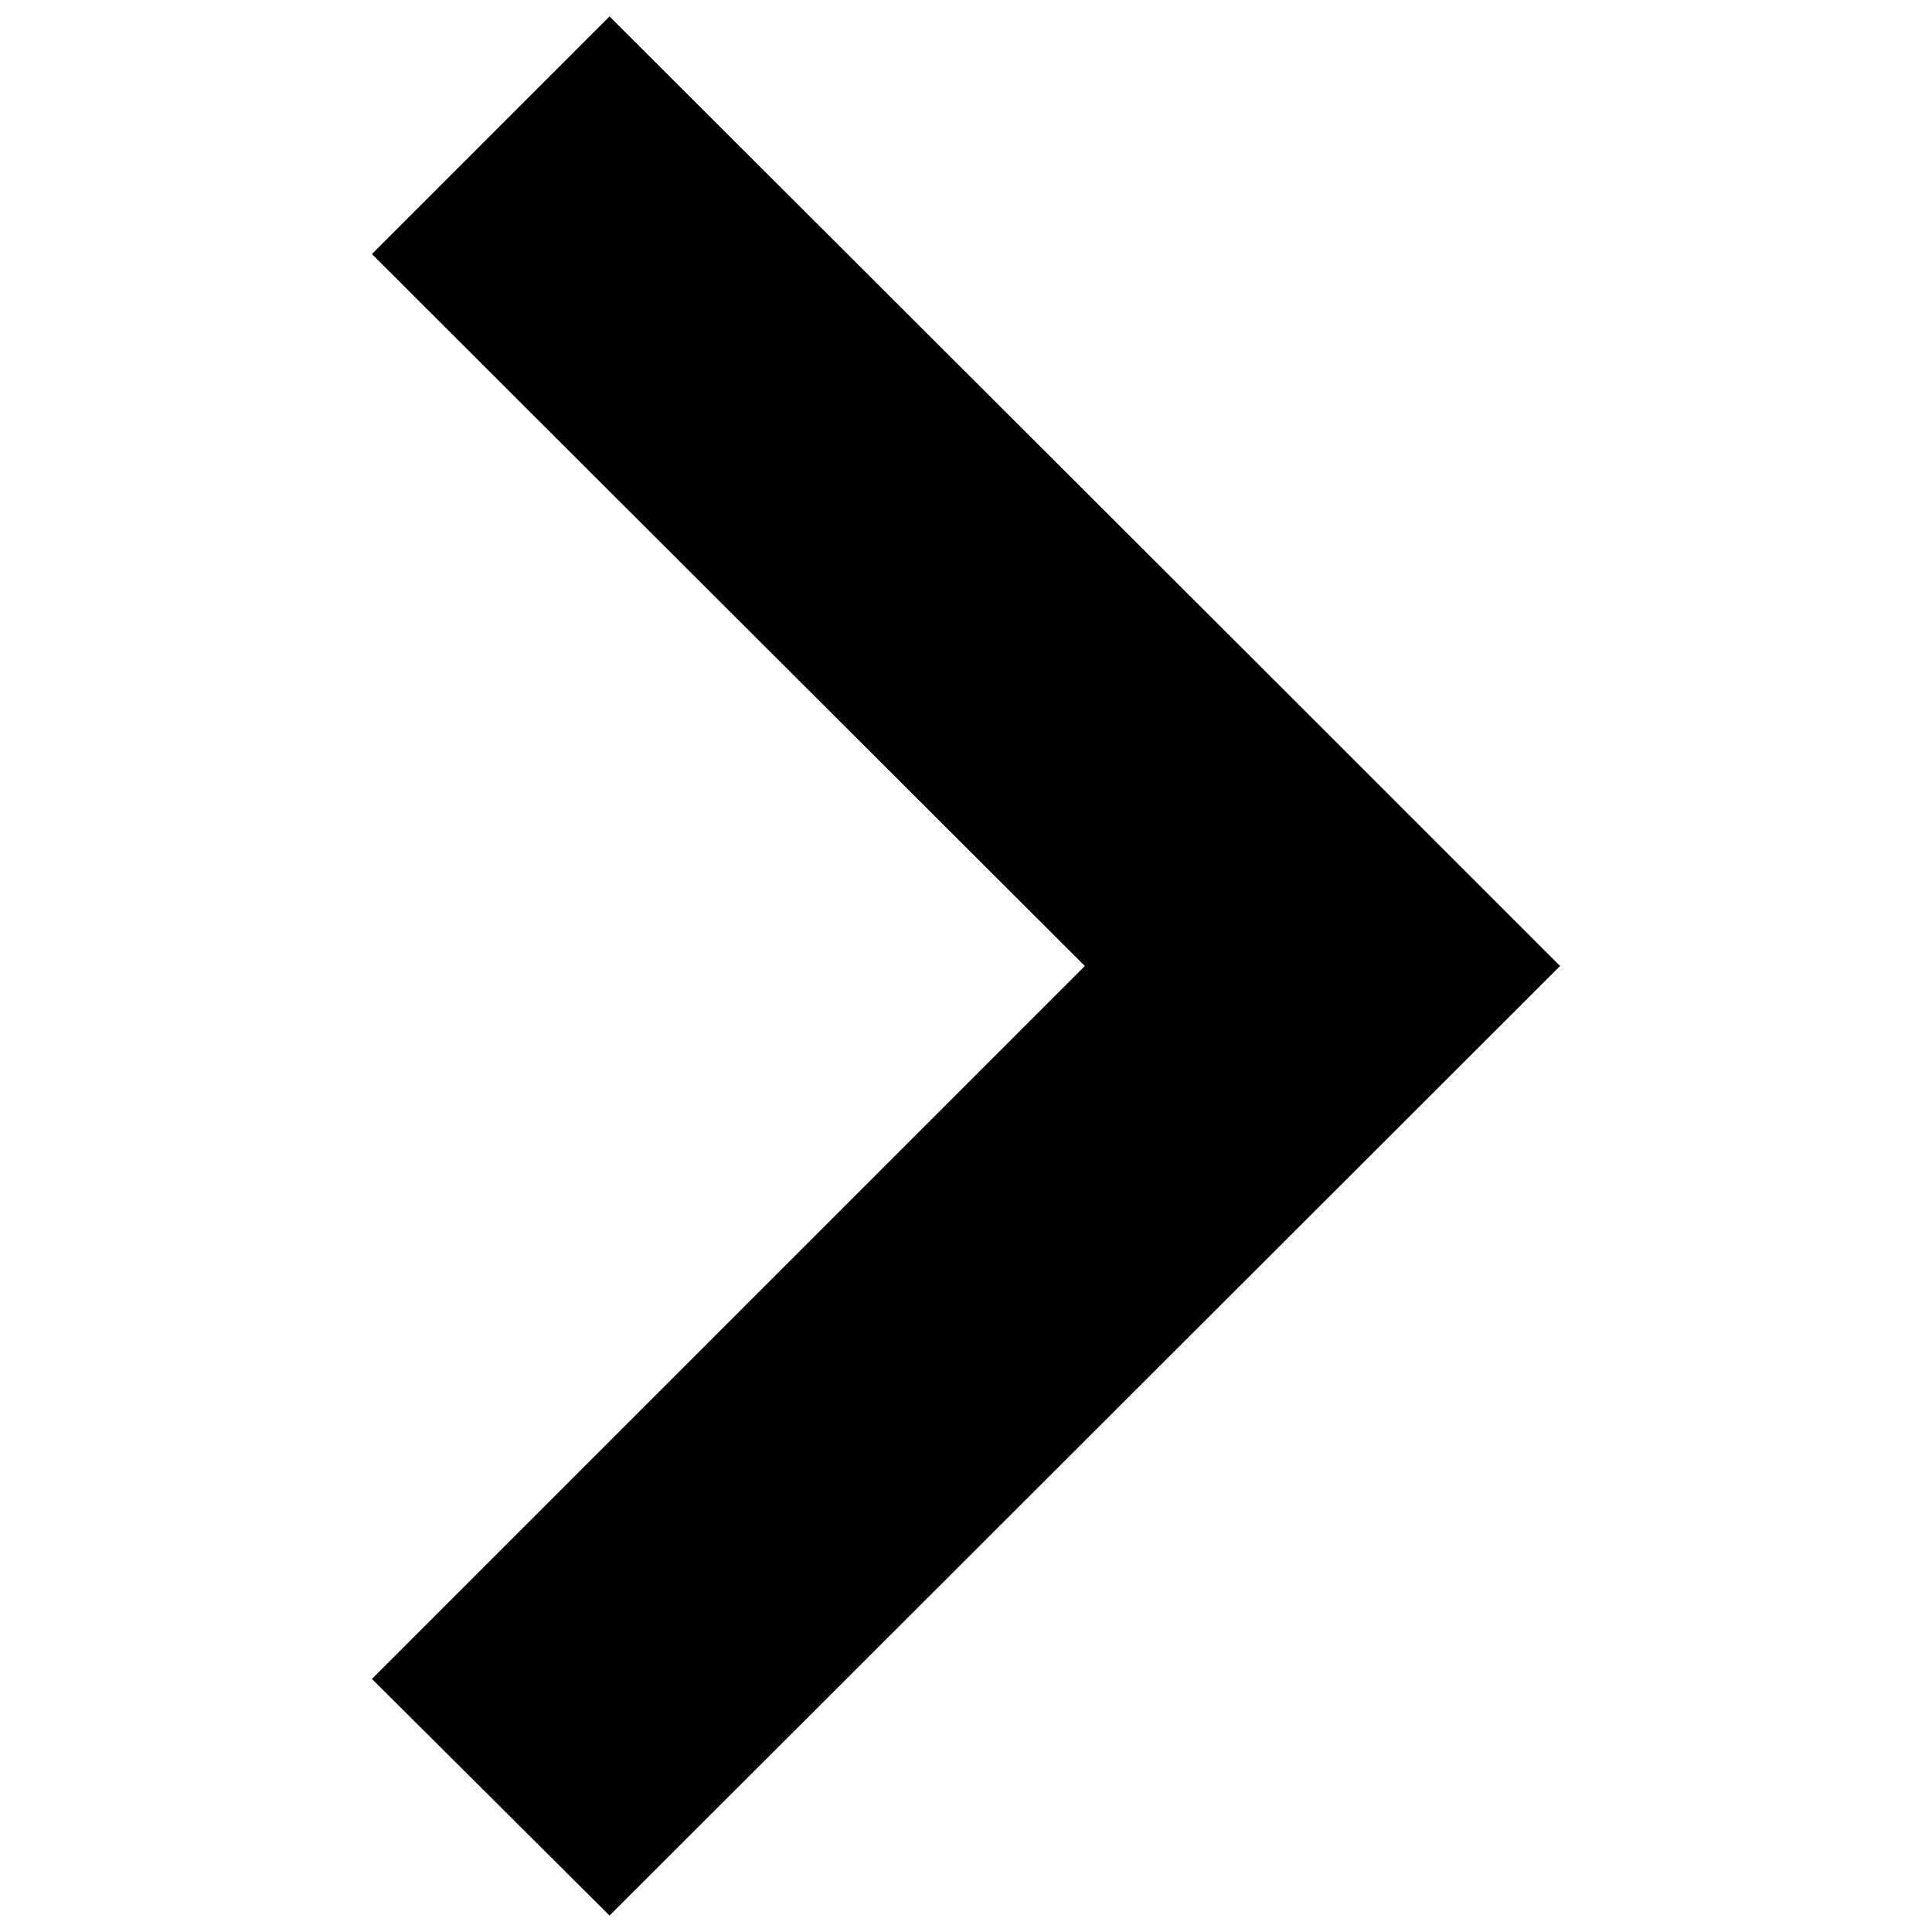 <?xml version="1.0" encoding="utf-8"?>
<!-- Generator: Adobe Illustrator 18.1.0, SVG Export Plug-In . SVG Version: 6.00 Build 0)  -->
<!DOCTYPE svg PUBLIC "-//W3C//DTD SVG 1.1//EN" "http://www.w3.org/Graphics/SVG/1.1/DTD/svg11.dtd">
<svg version="1.1" id="Layer_1" xmlns="http://www.w3.org/2000/svg" xmlns:xlink="http://www.w3.org/1999/xlink" x="0px" y="0px"
	 viewBox="0 0 200 200" enable-background="new 0 0 200 200" xml:space="preserve">
<g>
	<g>
		<polygon fill-rule="evenodd" clip-rule="evenodd" points="136.9,75.4 136.9,75.4 63.1,1.7 38.5,26.3 112.3,100 38.5,173.8 
			63.1,198.3 161.5,100 		"/>
	</g>
</g>
</svg>
